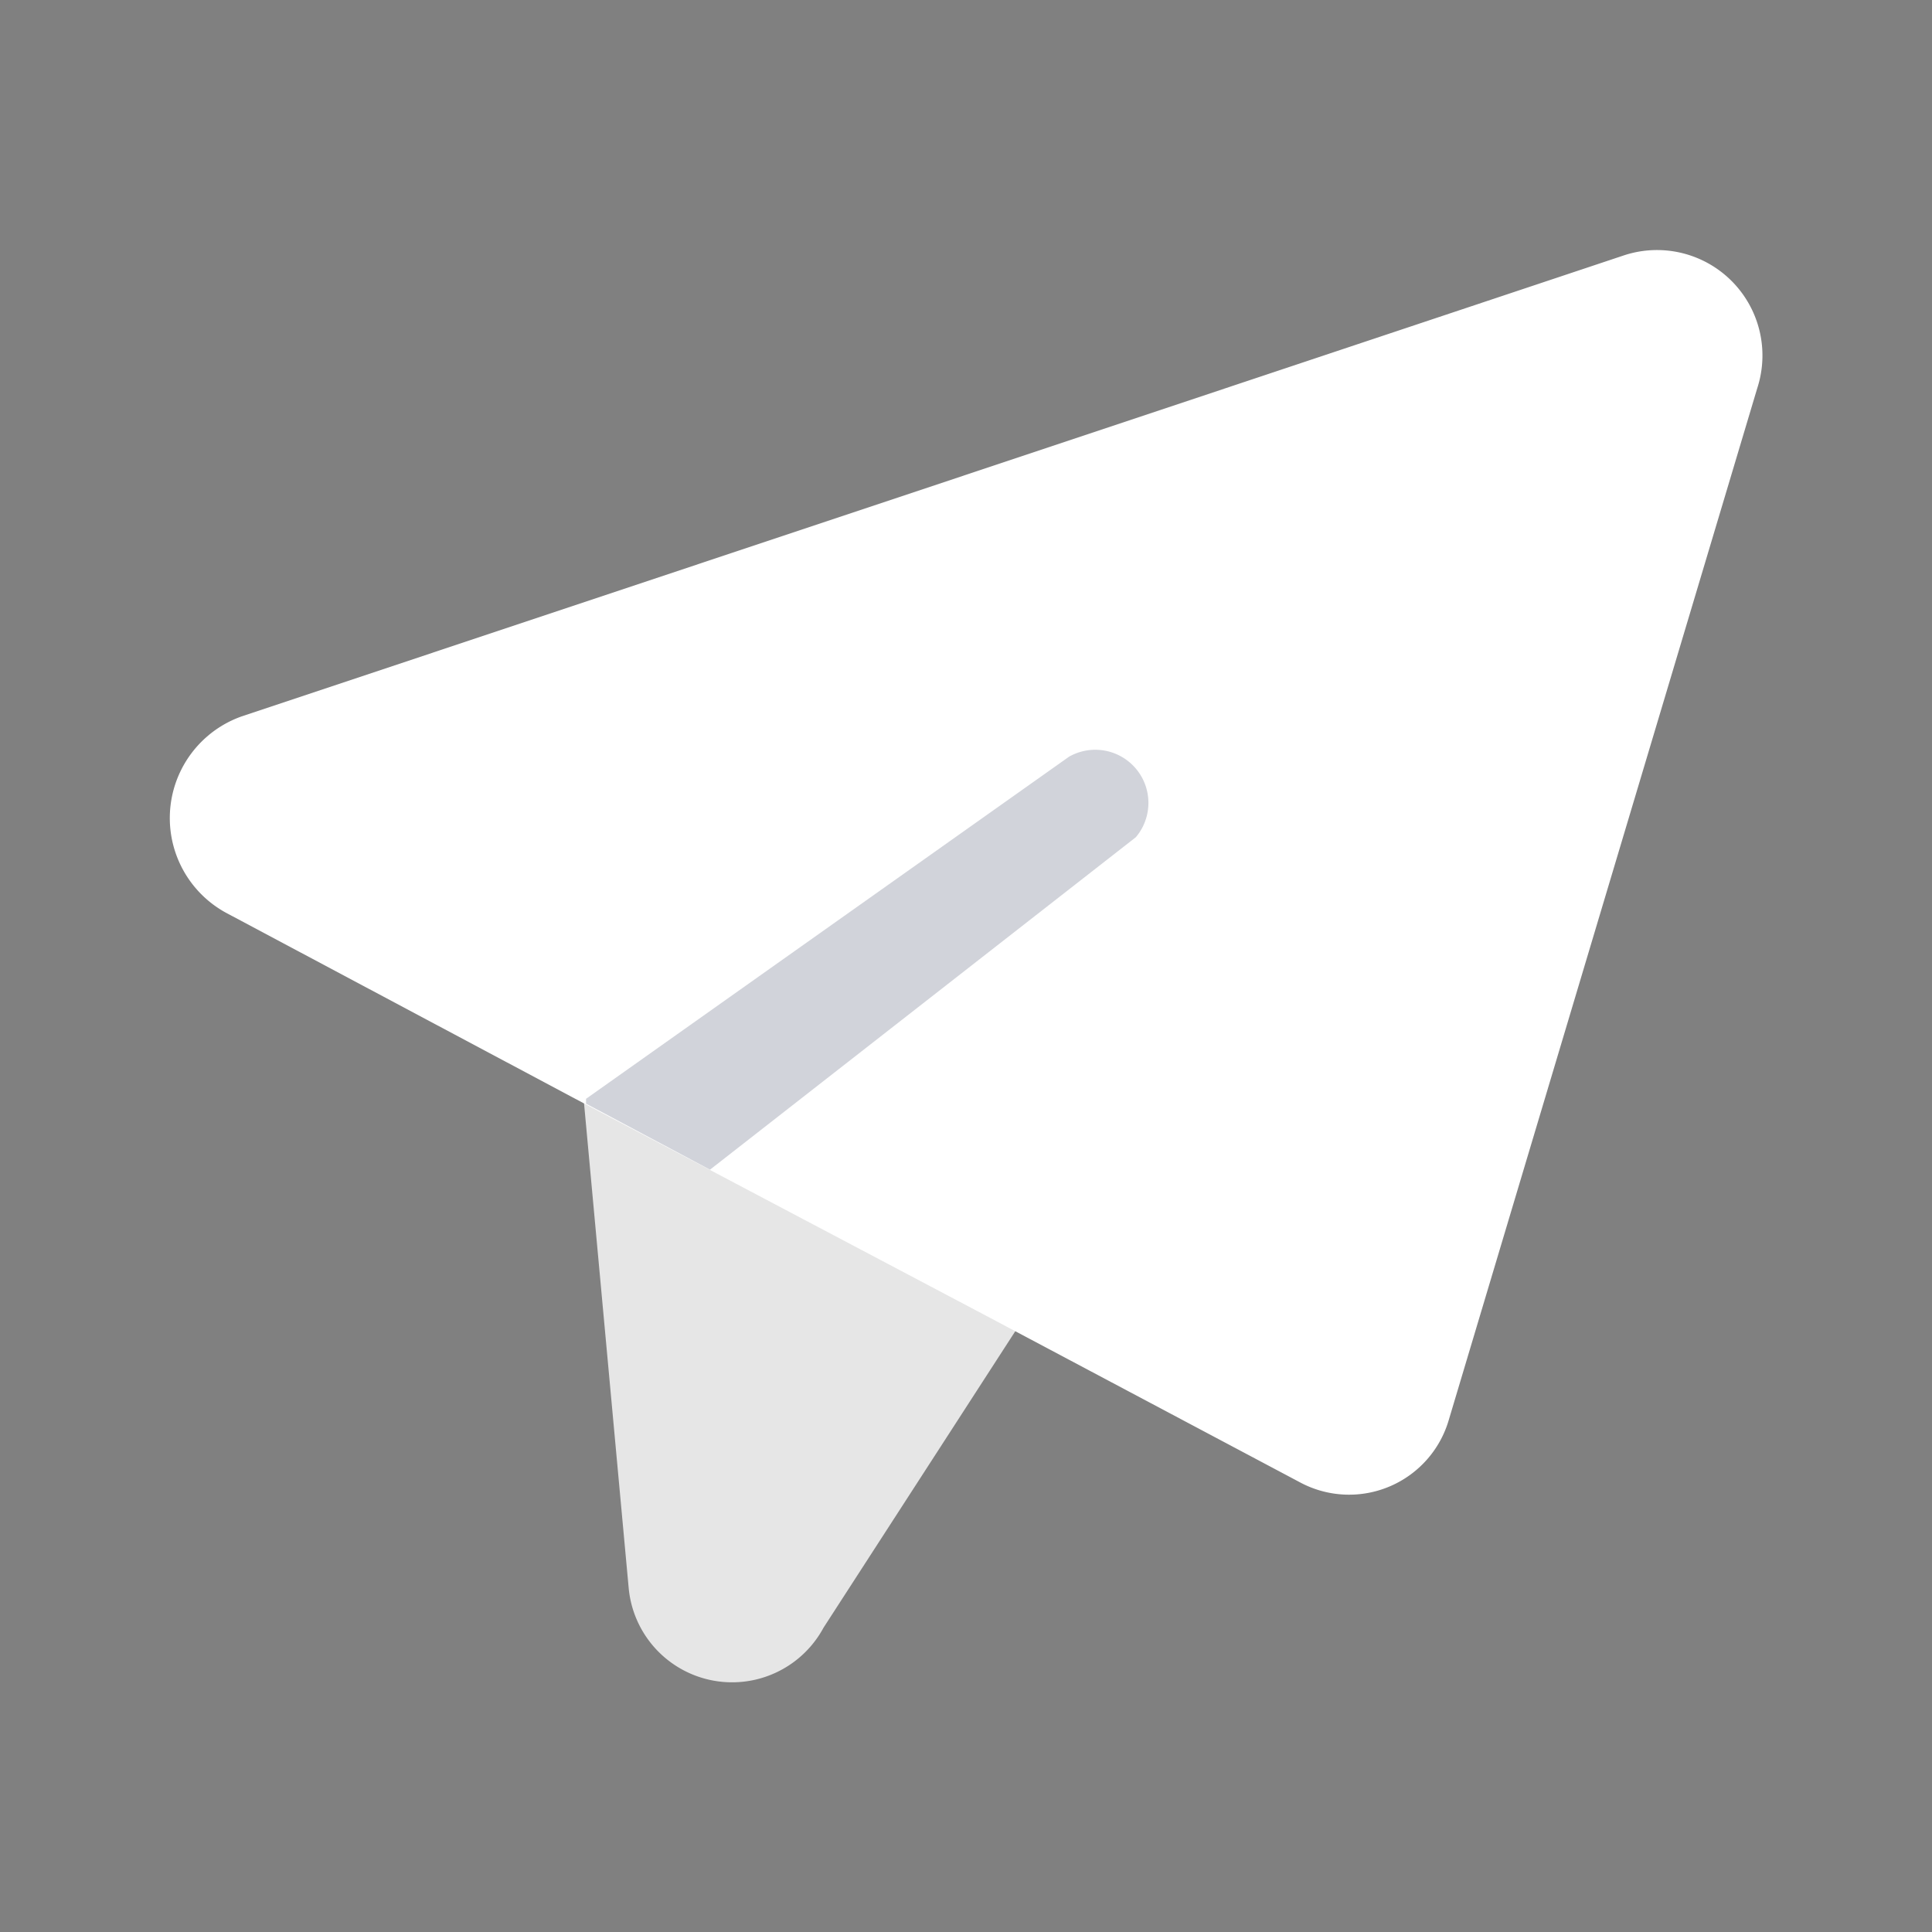 <svg id="icon_filter" xmlns="http://www.w3.org/2000/svg" viewBox="0 0 24 24"><rect x="0" y="0" width="24" height="24" fill="#808080" stroke="none"/><defs><style>.cls-1,.cls-2{fill:#fff;}.cls-1{opacity:0.8;}.cls-3{fill:#1b2449;opacity:0.2;}</style></defs><title>24_icon_send</title><path class="cls-1" d="M7.25,13.65l.56,6.08a1.29,1.29,0,0,0,2.42.49l6.41-9.91Z"/><path class="cls-2" d="M21.83,4.82,18,17.63a1.29,1.29,0,0,1-1.84.79l-3.9-2.07-5-2.64L2.81,11.34A1.34,1.34,0,0,1,3,8.9L20.18,3.17A1.31,1.31,0,0,1,21.83,4.82Z"/><path class="cls-3" d="M14.11,10.4,8.82,14.53l-1.54-.82,0-.06,6-4.25A.66.66,0,0,1,14.11,10.4Z"/></svg>